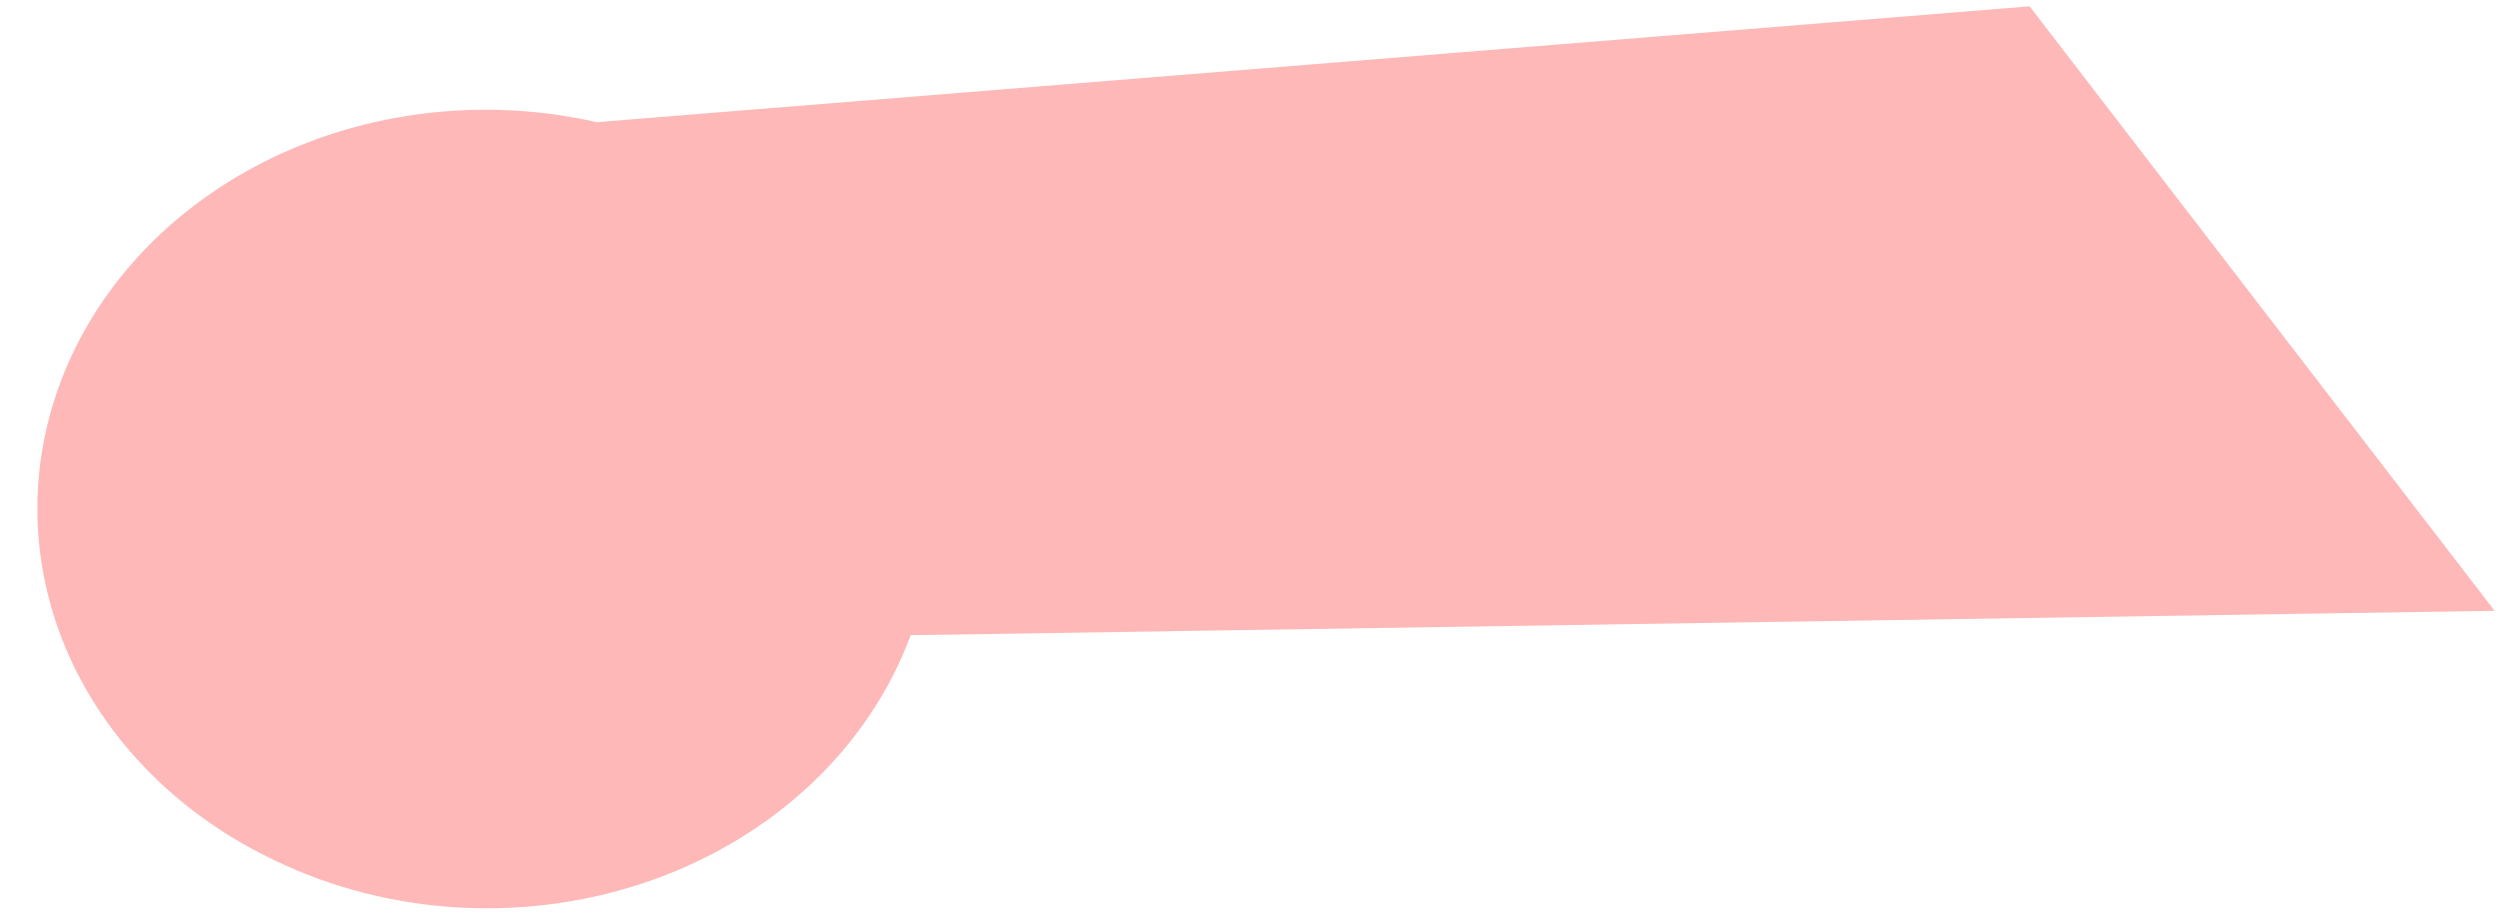 <?xml version="1.0" encoding="UTF-8" standalone="no"?><svg width='41' height='15' viewBox='0 0 41 15' fill='none' xmlns='http://www.w3.org/2000/svg'>
<path d='M4.525 14.12C5.467 14.571 6.508 14.832 7.575 14.886C8.642 14.939 9.71 14.784 10.702 14.431C11.694 14.078 12.588 13.535 13.319 12.842C14.05 12.148 14.602 11.32 14.935 10.417L40.912 10.017L33.286 0.104L9.786 2.004C8.043 1.607 6.197 1.793 4.597 2.526C2.997 3.259 1.756 4.489 1.107 5.983C0.459 7.477 0.448 9.13 1.078 10.63C1.709 12.13 2.935 13.372 4.526 14.12H4.525Z' fill='#FFB8B8'/>
</svg>

